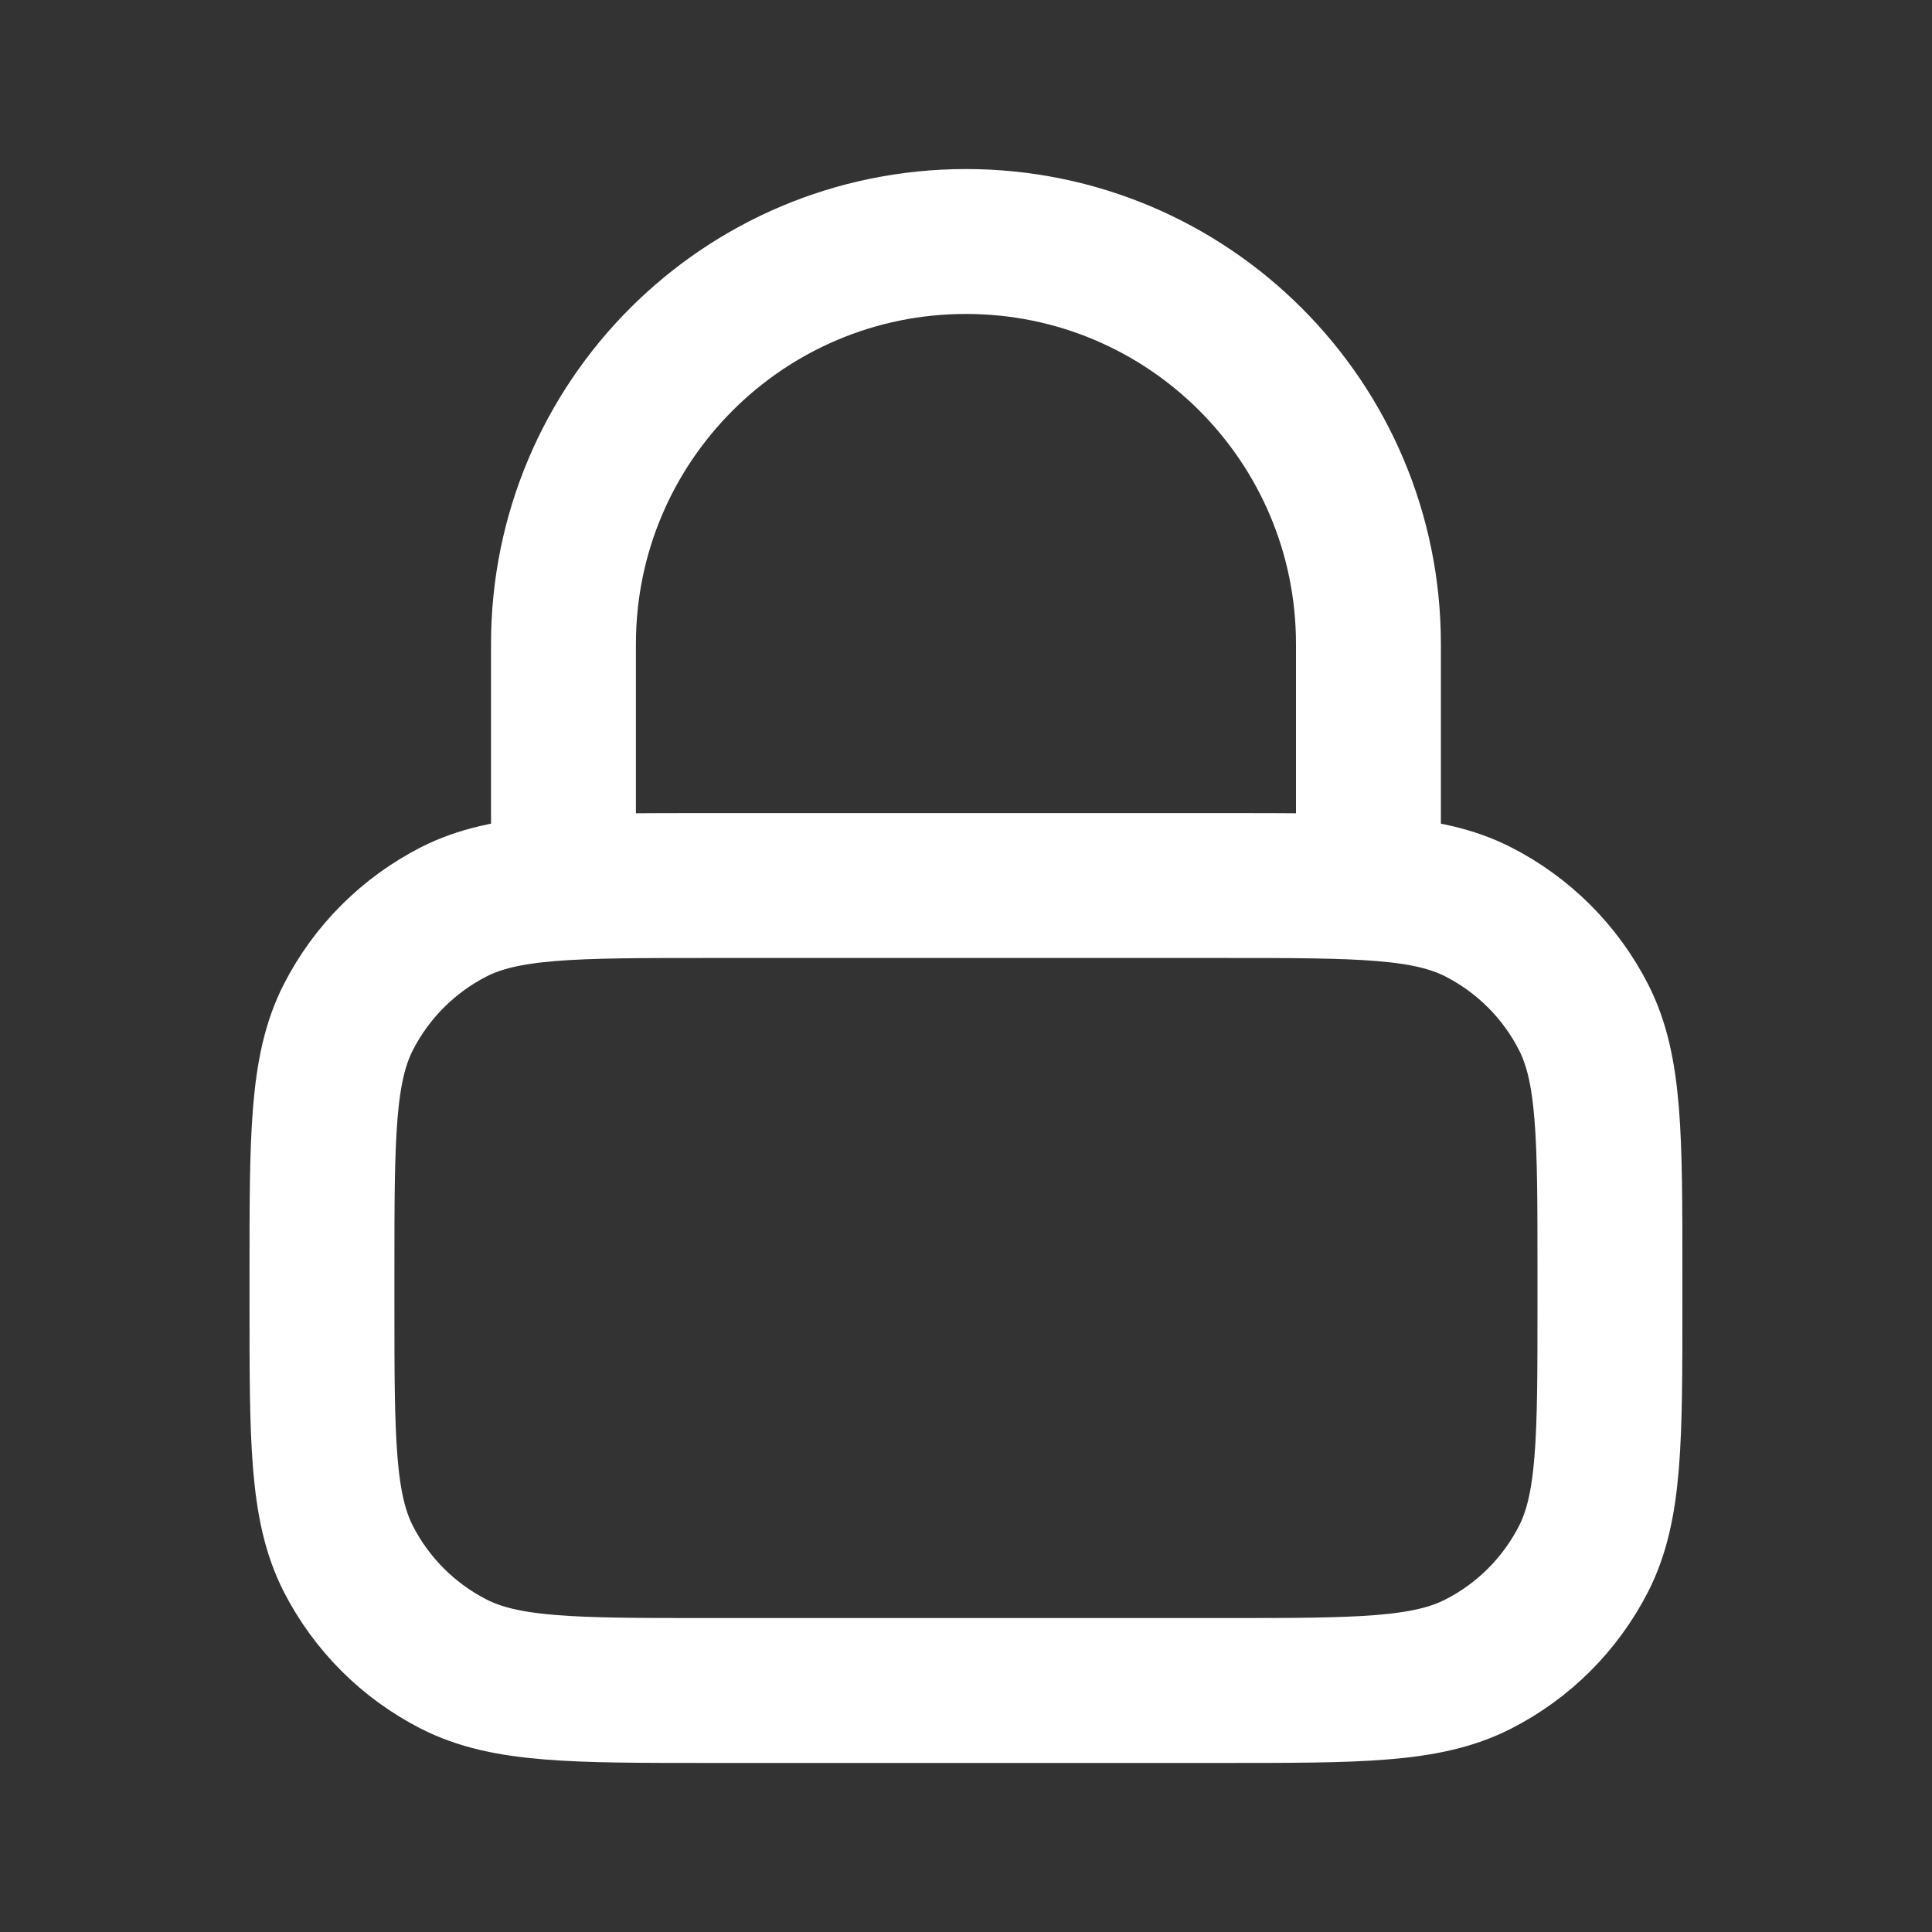 <svg width="20" height="20" viewBox="0 0 20 20" fill="none" xmlns="http://www.w3.org/2000/svg">
<rect x="0" y="0" width="20" height="20" fill="#333333" stroke="none"/>
<path d="M14.166 9.167V6.667C14.166 4.365 12.301 2.5 10 2.5C7.698 2.5 5.833 4.365 5.833 6.667V9.167M7.333 17.5H12.666C14.066 17.5 14.767 17.5 15.301 17.227C15.772 16.988 16.154 16.605 16.394 16.135C16.666 15.6 16.666 14.9 16.666 13.5V13.167C16.666 11.767 16.666 11.066 16.394 10.532C16.154 10.061 15.772 9.679 15.301 9.439C14.767 9.167 14.066 9.167 12.666 9.167H7.333C5.933 9.167 5.233 9.167 4.698 9.439C4.228 9.679 3.845 10.061 3.605 10.532C3.333 11.066 3.333 11.767 3.333 13.167V13.5C3.333 14.9 3.333 15.6 3.605 16.135C3.845 16.605 4.228 16.988 4.698 17.227C5.233 17.5 5.933 17.5 7.333 17.5Z" stroke="white" stroke-width="1.5" stroke-linecap="round" stroke-linejoin="round"/>
</svg>
